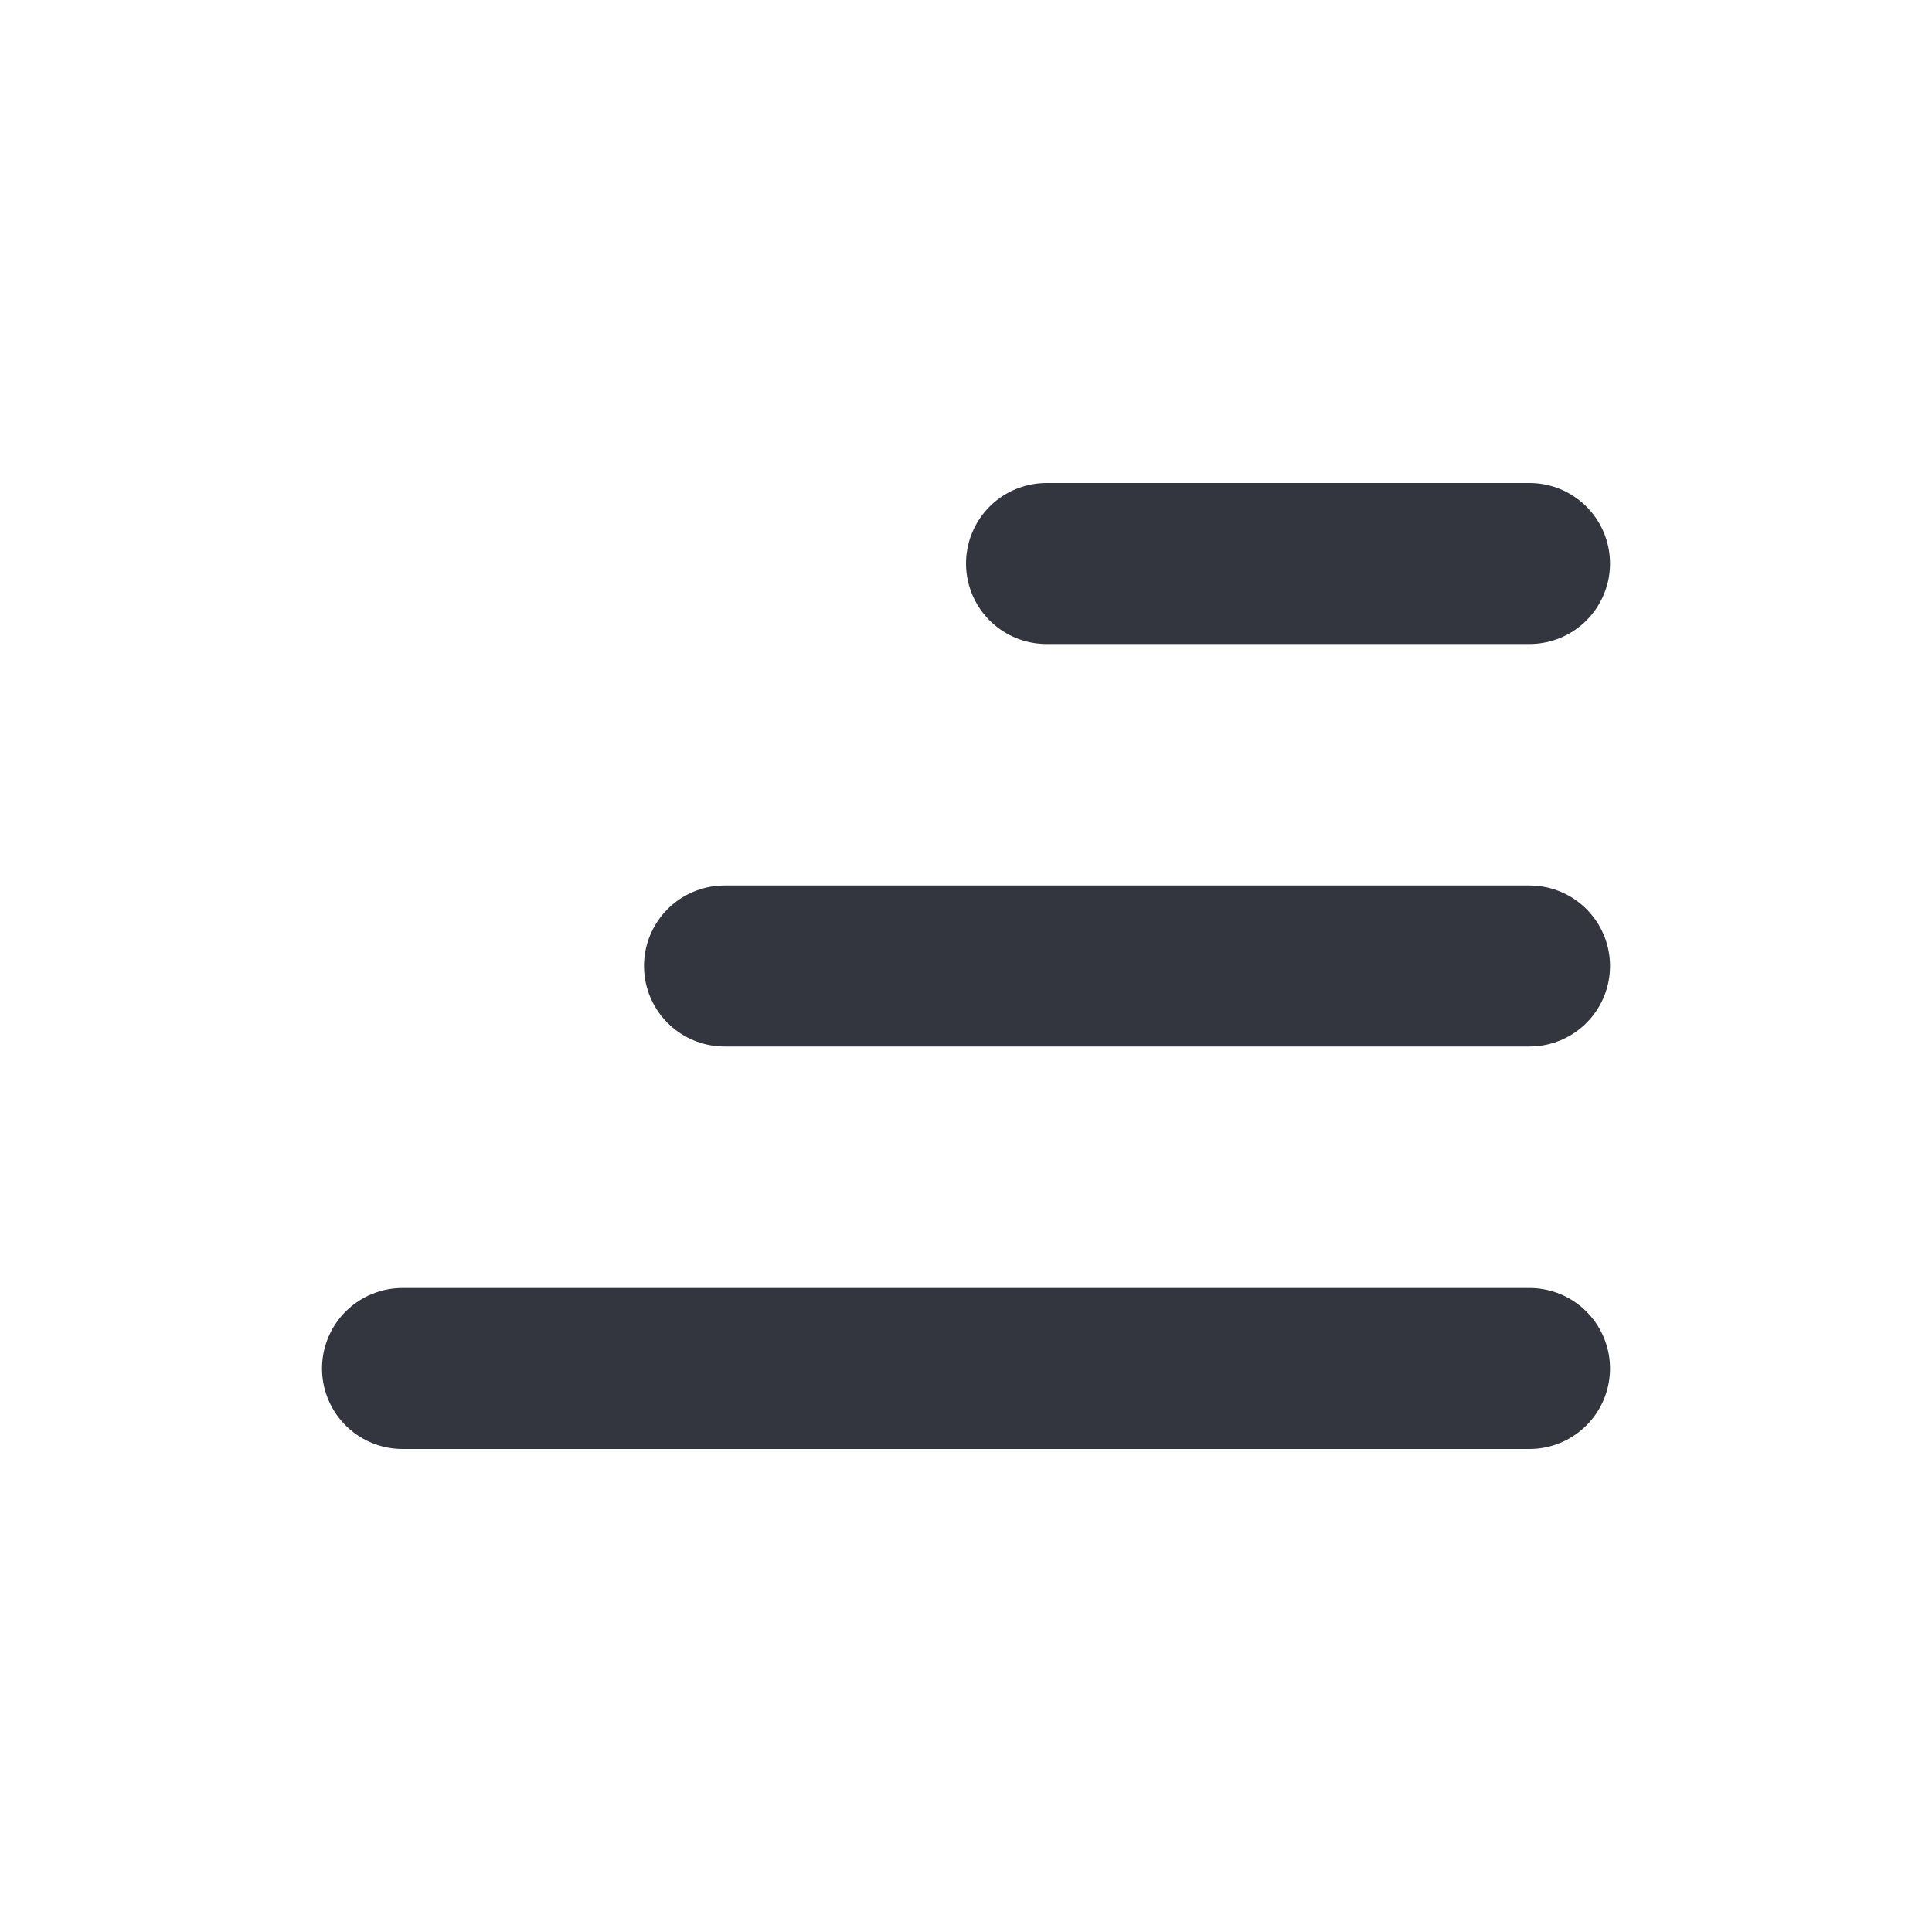 <svg width="24" height="24" viewBox="0 0 24 24" fill="none" xmlns="http://www.w3.org/2000/svg">
<path d="M19 17H5" stroke="#33363F" stroke-width="2" stroke-linecap="round"/>
<path d="M19 12L9 12" stroke="#33363F" stroke-width="2" stroke-linecap="round"/>
<path d="M19 7L13 7" stroke="#33363F" stroke-width="2" stroke-linecap="round"/>
</svg>
